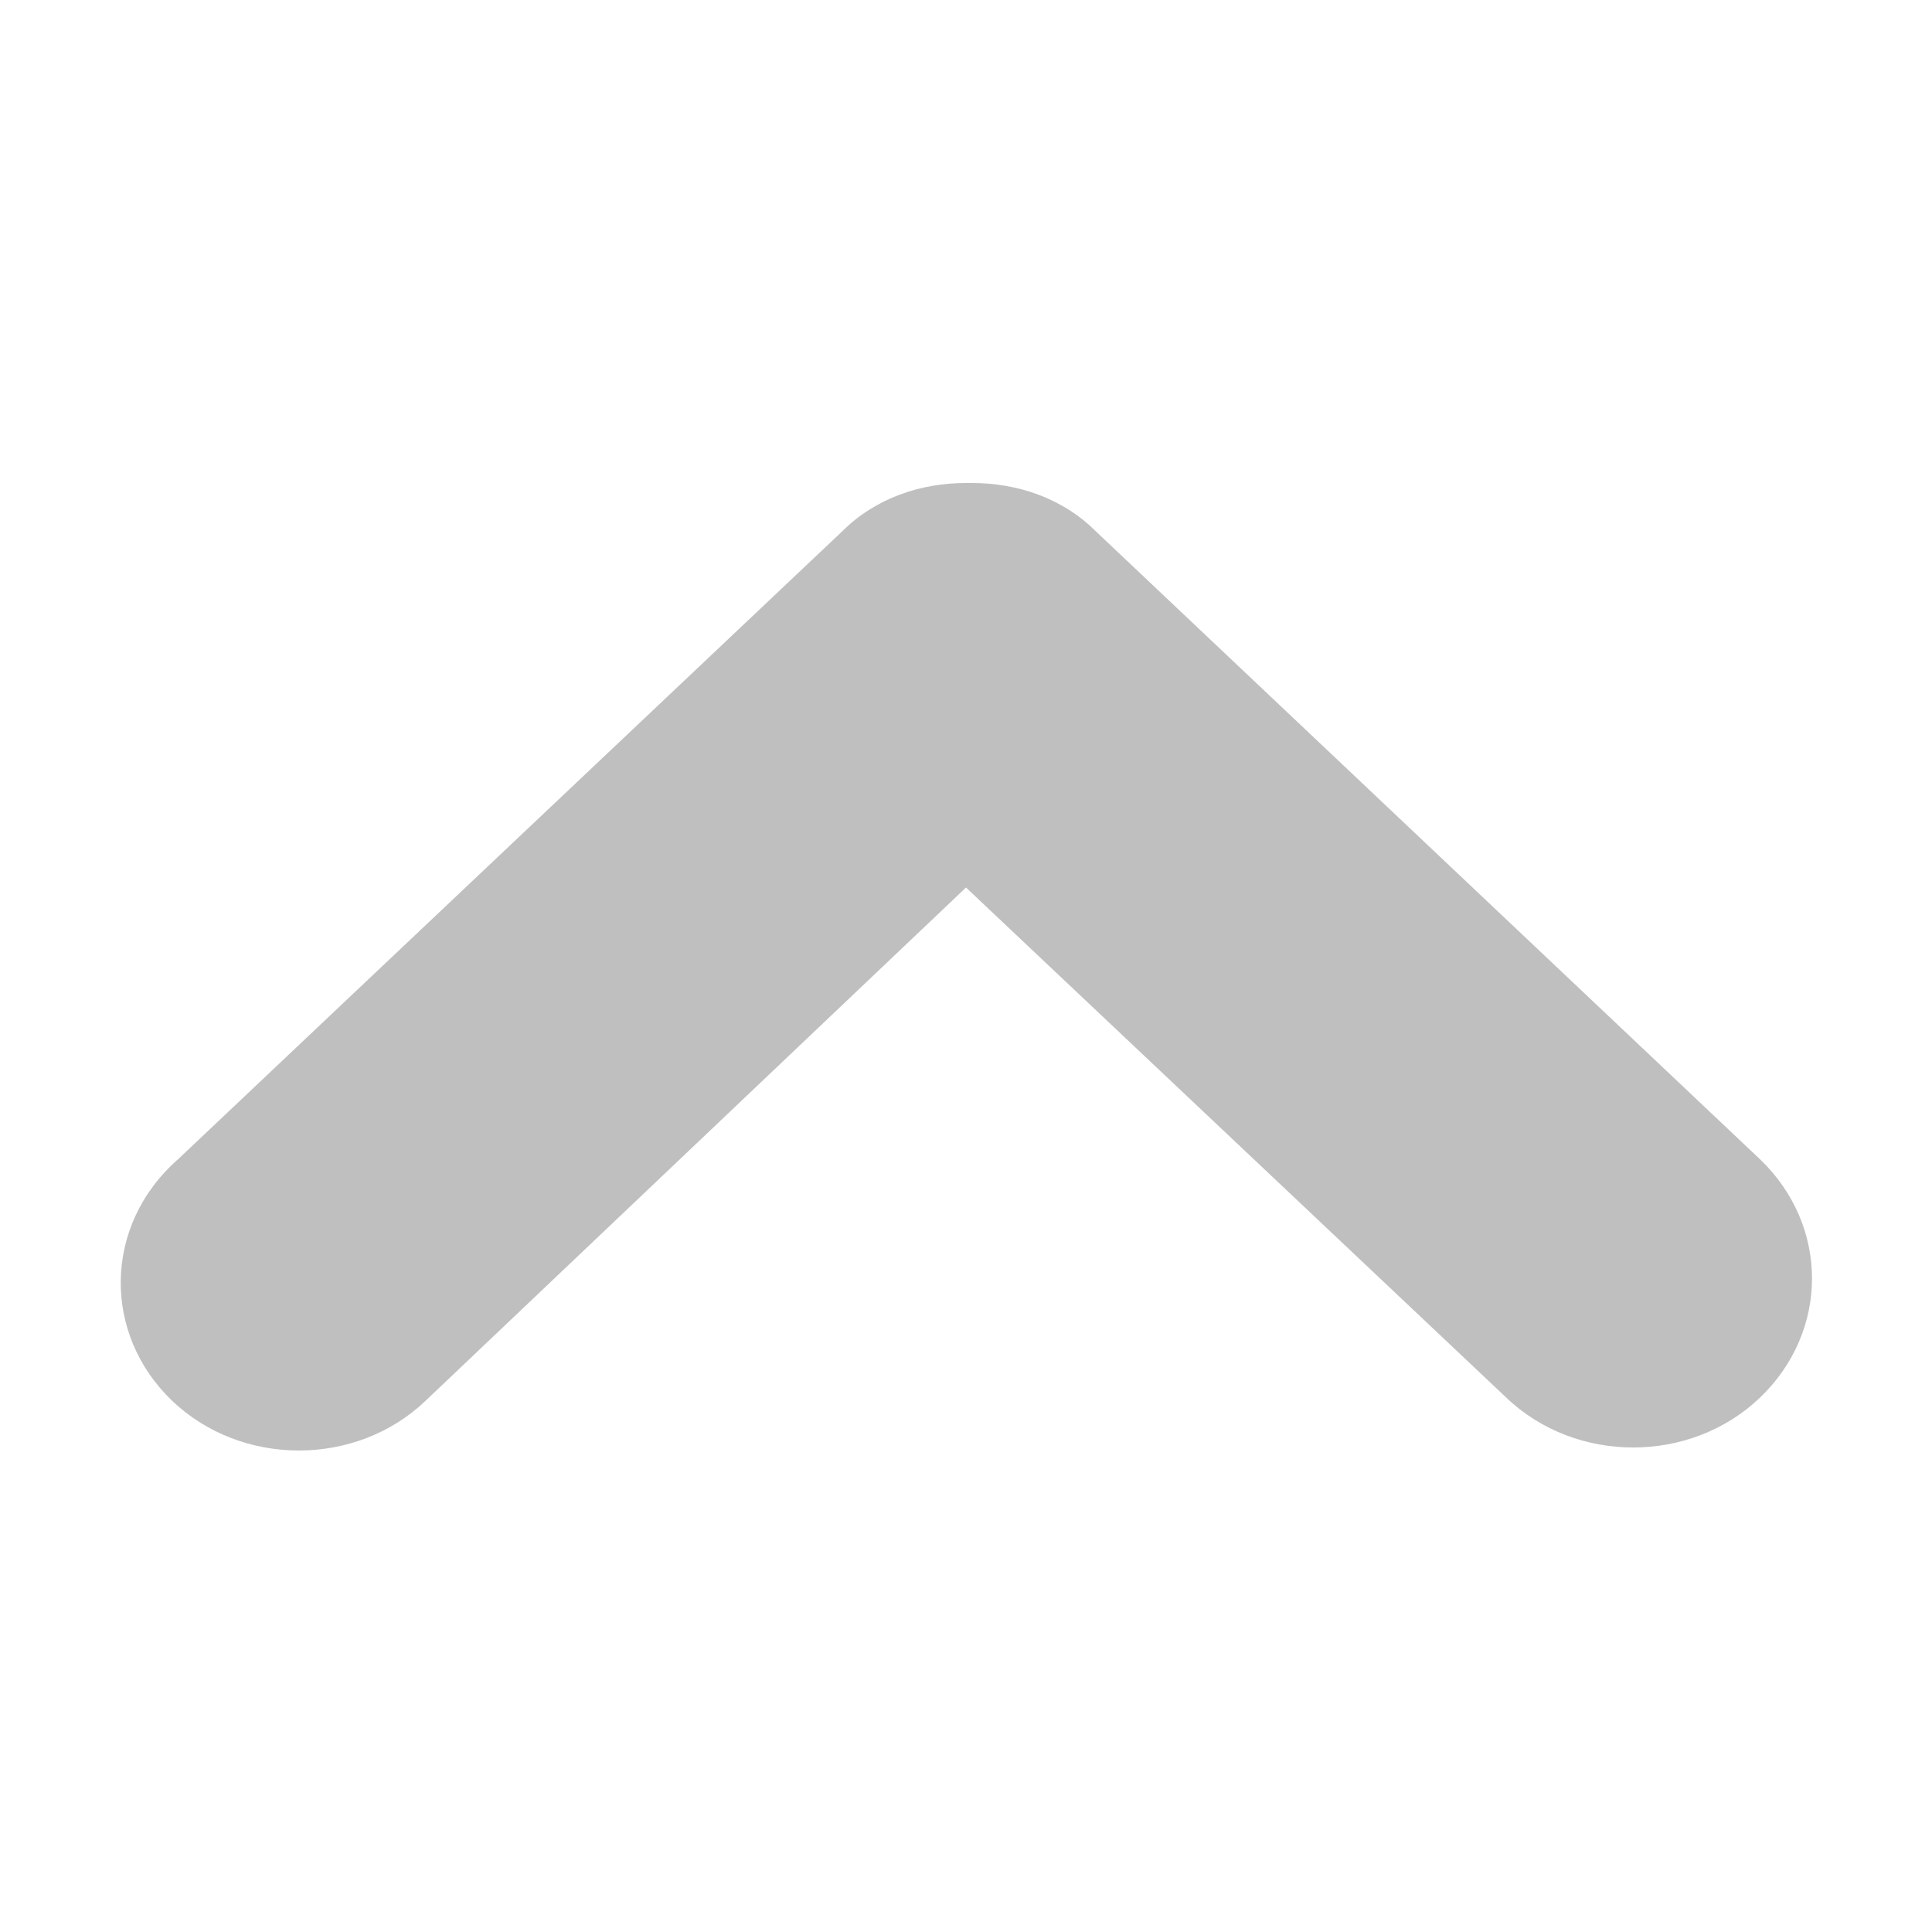 <?xml version="1.0" encoding="utf-8"?>
<!-- Generator: Adobe Illustrator 22.0.0, SVG Export Plug-In . SVG Version: 6.00 Build 0)  -->
<svg version="1.1" id="图层_1" xmlns="http://www.w3.org/2000/svg" xmlns:xlink="http://www.w3.org/1999/xlink" x="0px" y="0px"
	 viewBox="0 0 64 64" style="enable-background:new 0 0 64 64;" xml:space="preserve">
<style type="text/css">
	.st0{fill:#BFBFBF;}
</style>
<path class="st0" d="M5.7,46.4c2.3,2.2,6.1,2.2,8.4,0l17.9-17l17.9,16.9c2.3,2.2,6.1,2.2,8.4,0c2.3-2.2,2.3-5.7,0-7.9l-22-20.8l0,0
	l0,0c-1.1-1.1-2.6-1.6-4.1-1.6c0,0,0,0-0.1,0c0,0,0,0-0.1,0c-1.5,0-3,0.5-4.1,1.6l0,0l0,0l-22,20.8C3.4,40.6,3.4,44.2,5.7,46.4z"/>
</svg>
